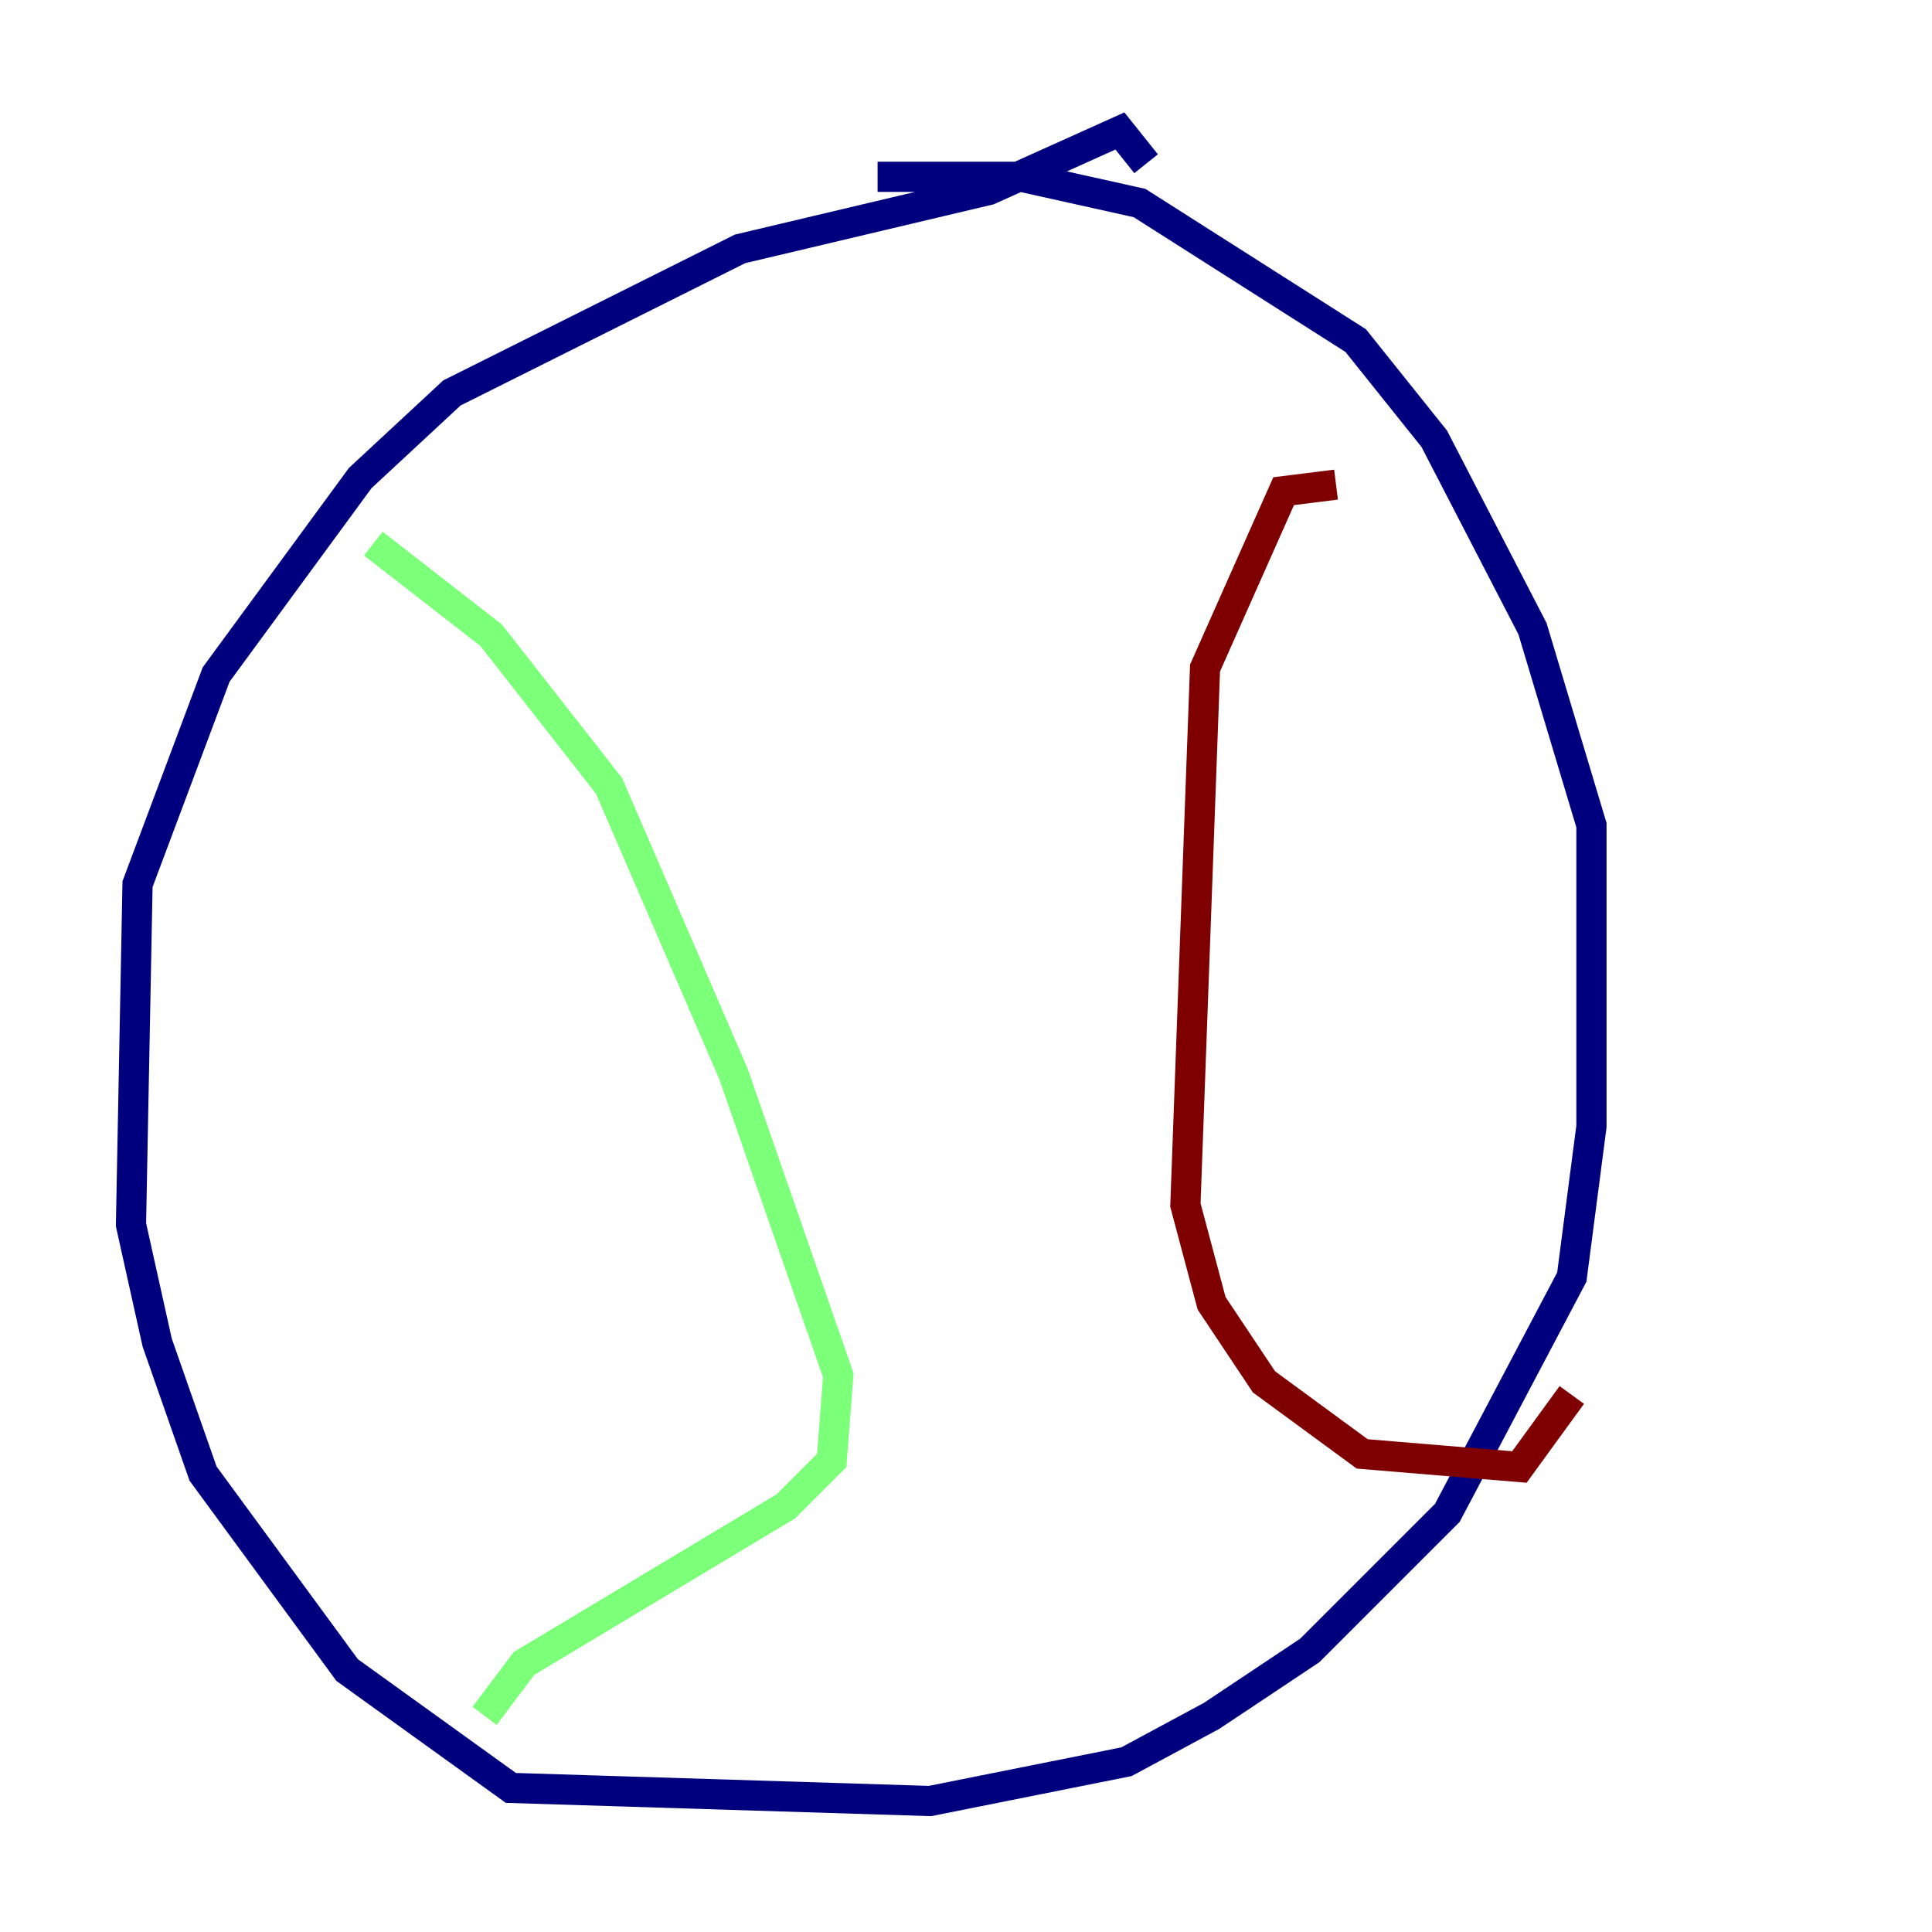 <?xml version="1.0" encoding="utf-8" ?>
<svg baseProfile="tiny" height="128" version="1.2" viewBox="0,0,128,128" width="128" xmlns="http://www.w3.org/2000/svg" xmlns:ev="http://www.w3.org/2001/xml-events" xmlns:xlink="http://www.w3.org/1999/xlink"><defs /><polyline fill="none" points="75.932,10.848 74.197,8.678 65.519,12.583 49.031,16.488 29.939,26.034 23.864,31.675 14.319,44.691 9.112,58.576 8.678,81.139 10.414,88.949 13.451,97.627 22.997,110.644 33.844,118.454 61.614,119.322 74.63,116.719 80.271,113.681 86.78,109.342 95.891,100.231 104.136,84.61 105.437,74.63 105.437,54.671 101.532,41.654 95.024,29.071 89.817,22.563 75.498,13.451 67.688,11.715 58.142,11.715" stroke="#00007f" stroke-width="2" /><polyline fill="none" points="24.732,36.014 32.542,42.088 40.352,52.068 48.597,71.159 55.539,91.119 55.105,96.759 52.068,99.797 34.712,110.21 32.108,113.681" stroke="#7cff79" stroke-width="2" /><polyline fill="none" points="88.515,32.108 85.044,32.542 79.837,44.258 78.536,79.837 80.271,86.346 83.742,91.552 90.251,96.325 100.664,97.193 104.136,92.42" stroke="#7f0000" stroke-width="2" /></svg>